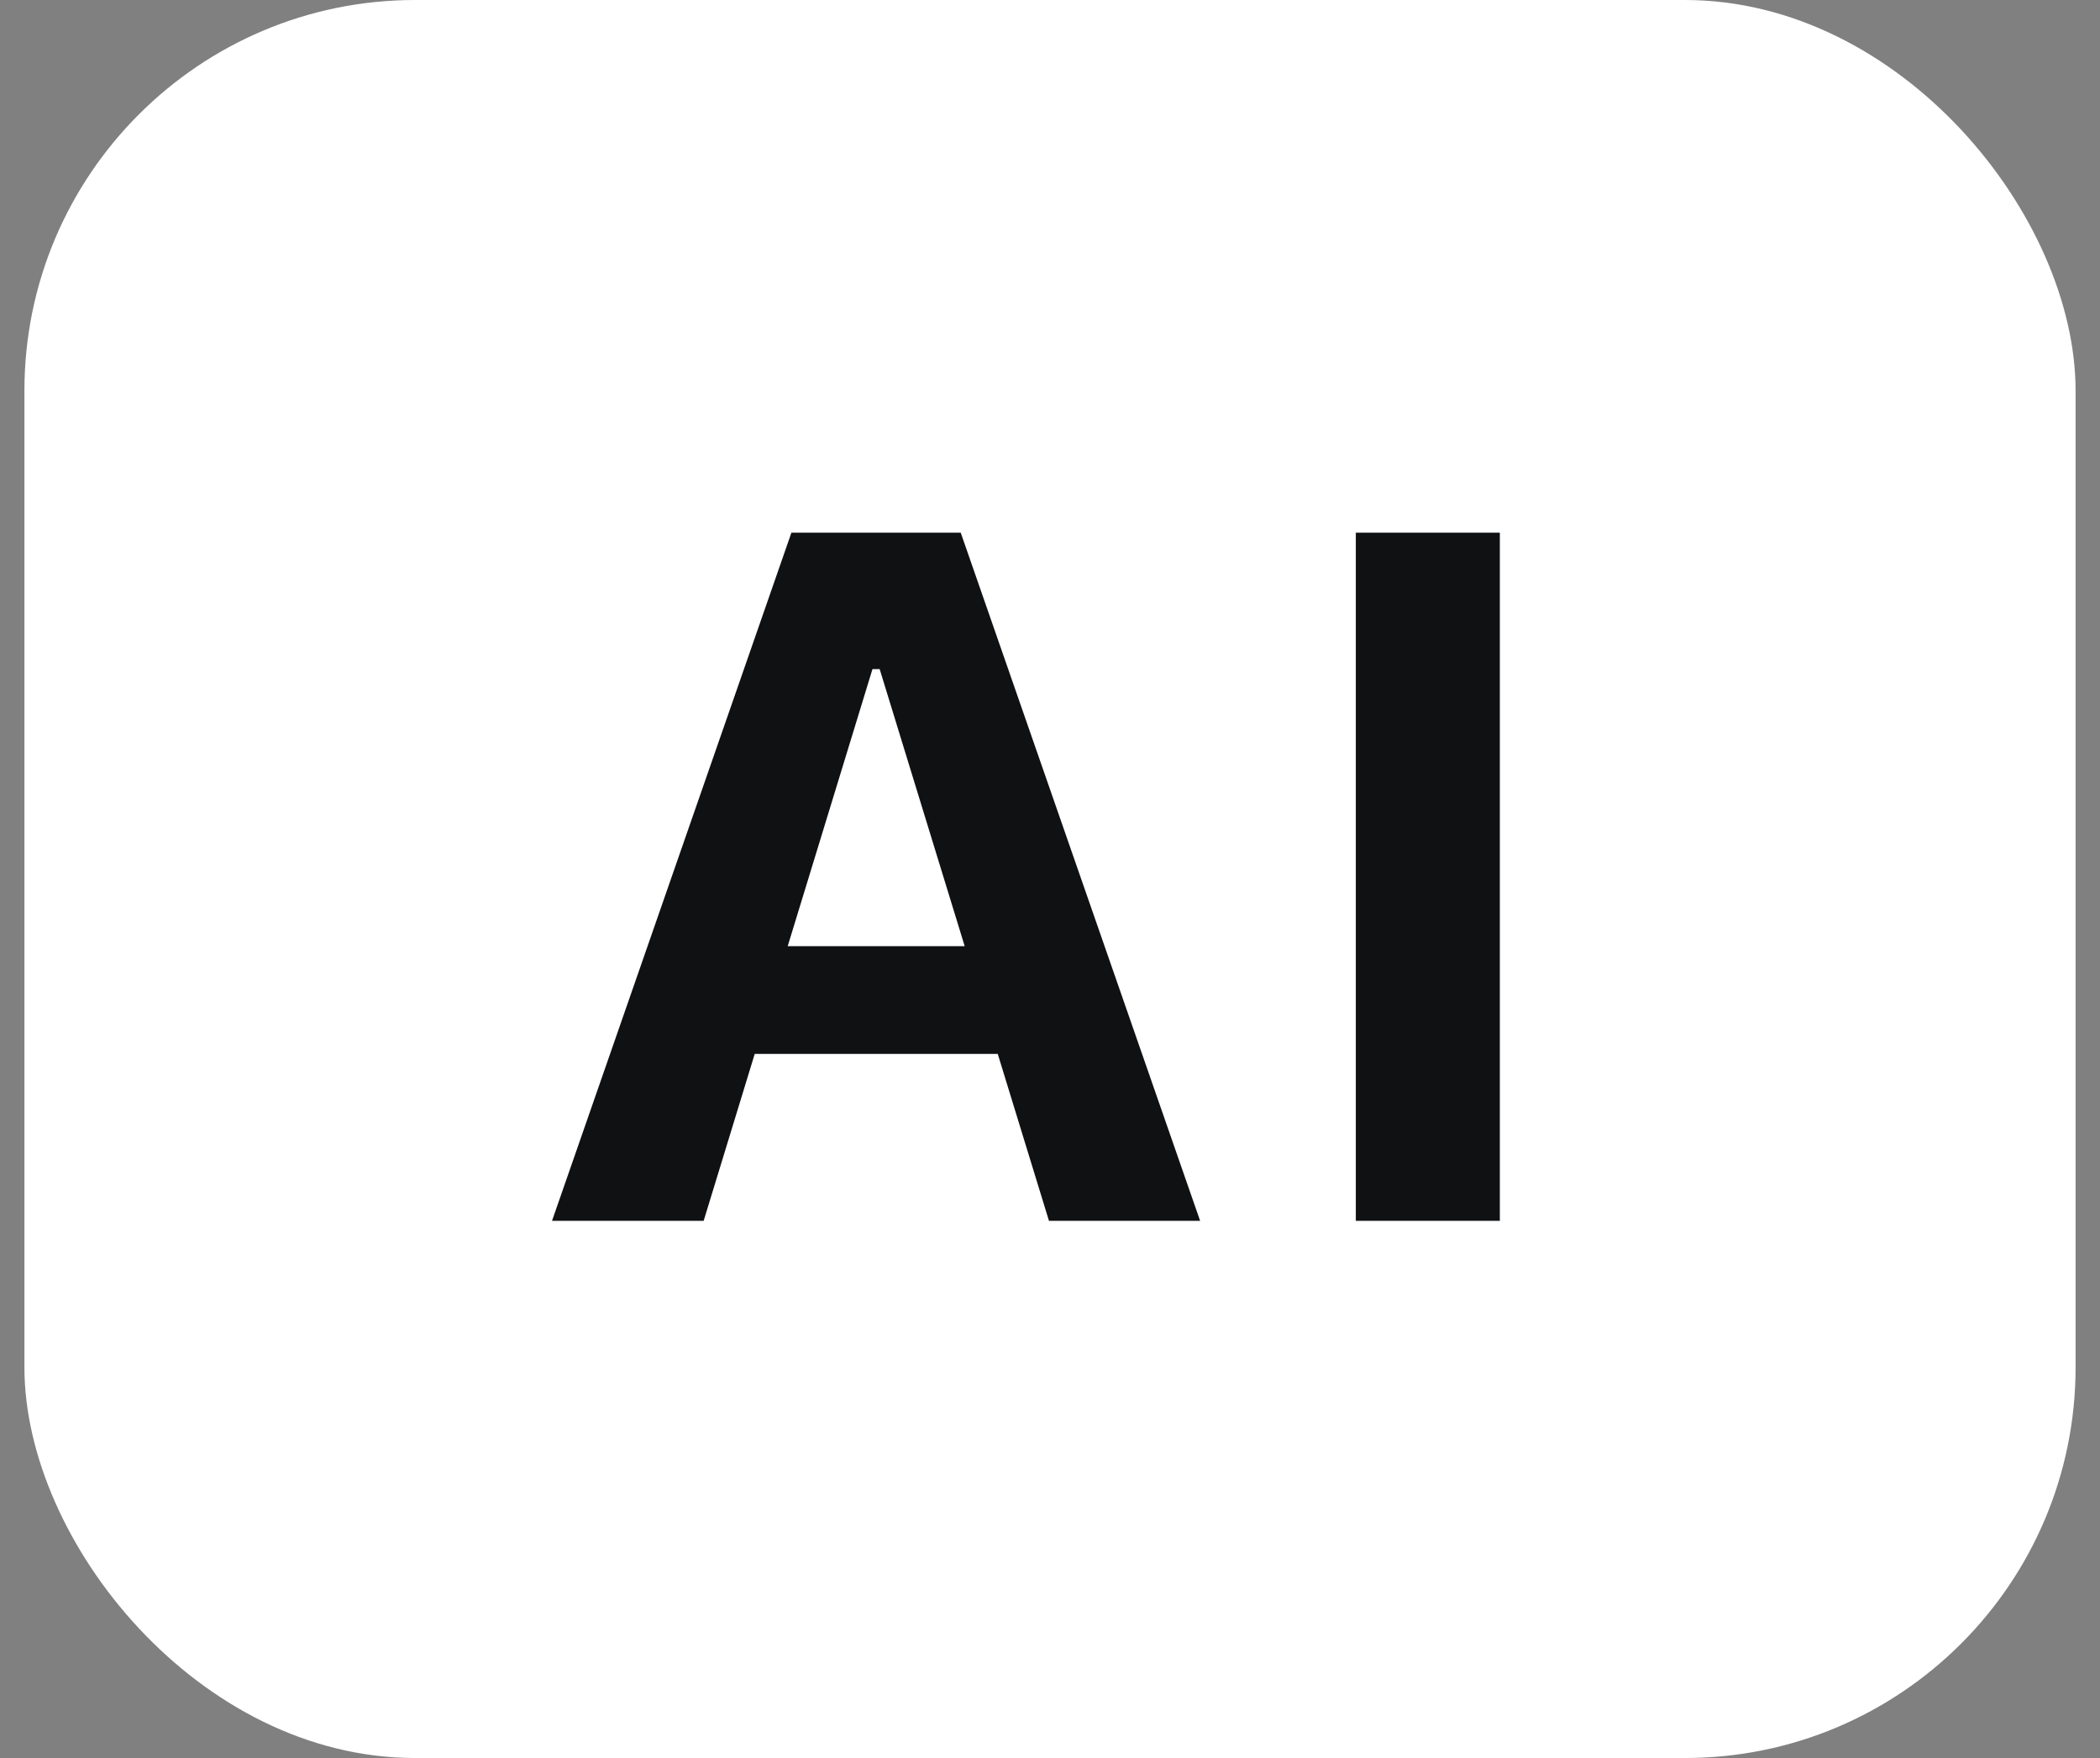<svg width="43" height="36" viewBox="0 0 43 36" fill="none" xmlns="http://www.w3.org/2000/svg">
<rect x="0" y="0" width="43" height="36" fill="#808080" stroke="none"/>
<rect x="0.5" width="42" height="36" rx="8" fill="white"/>
<path d="M11.303 25L16.205 10.908H18.734V13.701H17.865L14.408 25H11.303ZM13.93 21.582L14.652 19.375H21.186L21.908 21.582H13.93ZM21.479 25L18.012 13.701V10.908H19.672L24.574 25H21.479ZM27.762 25V10.908H30.711V25H27.762Z" fill="#0F1113"/>
</svg>

